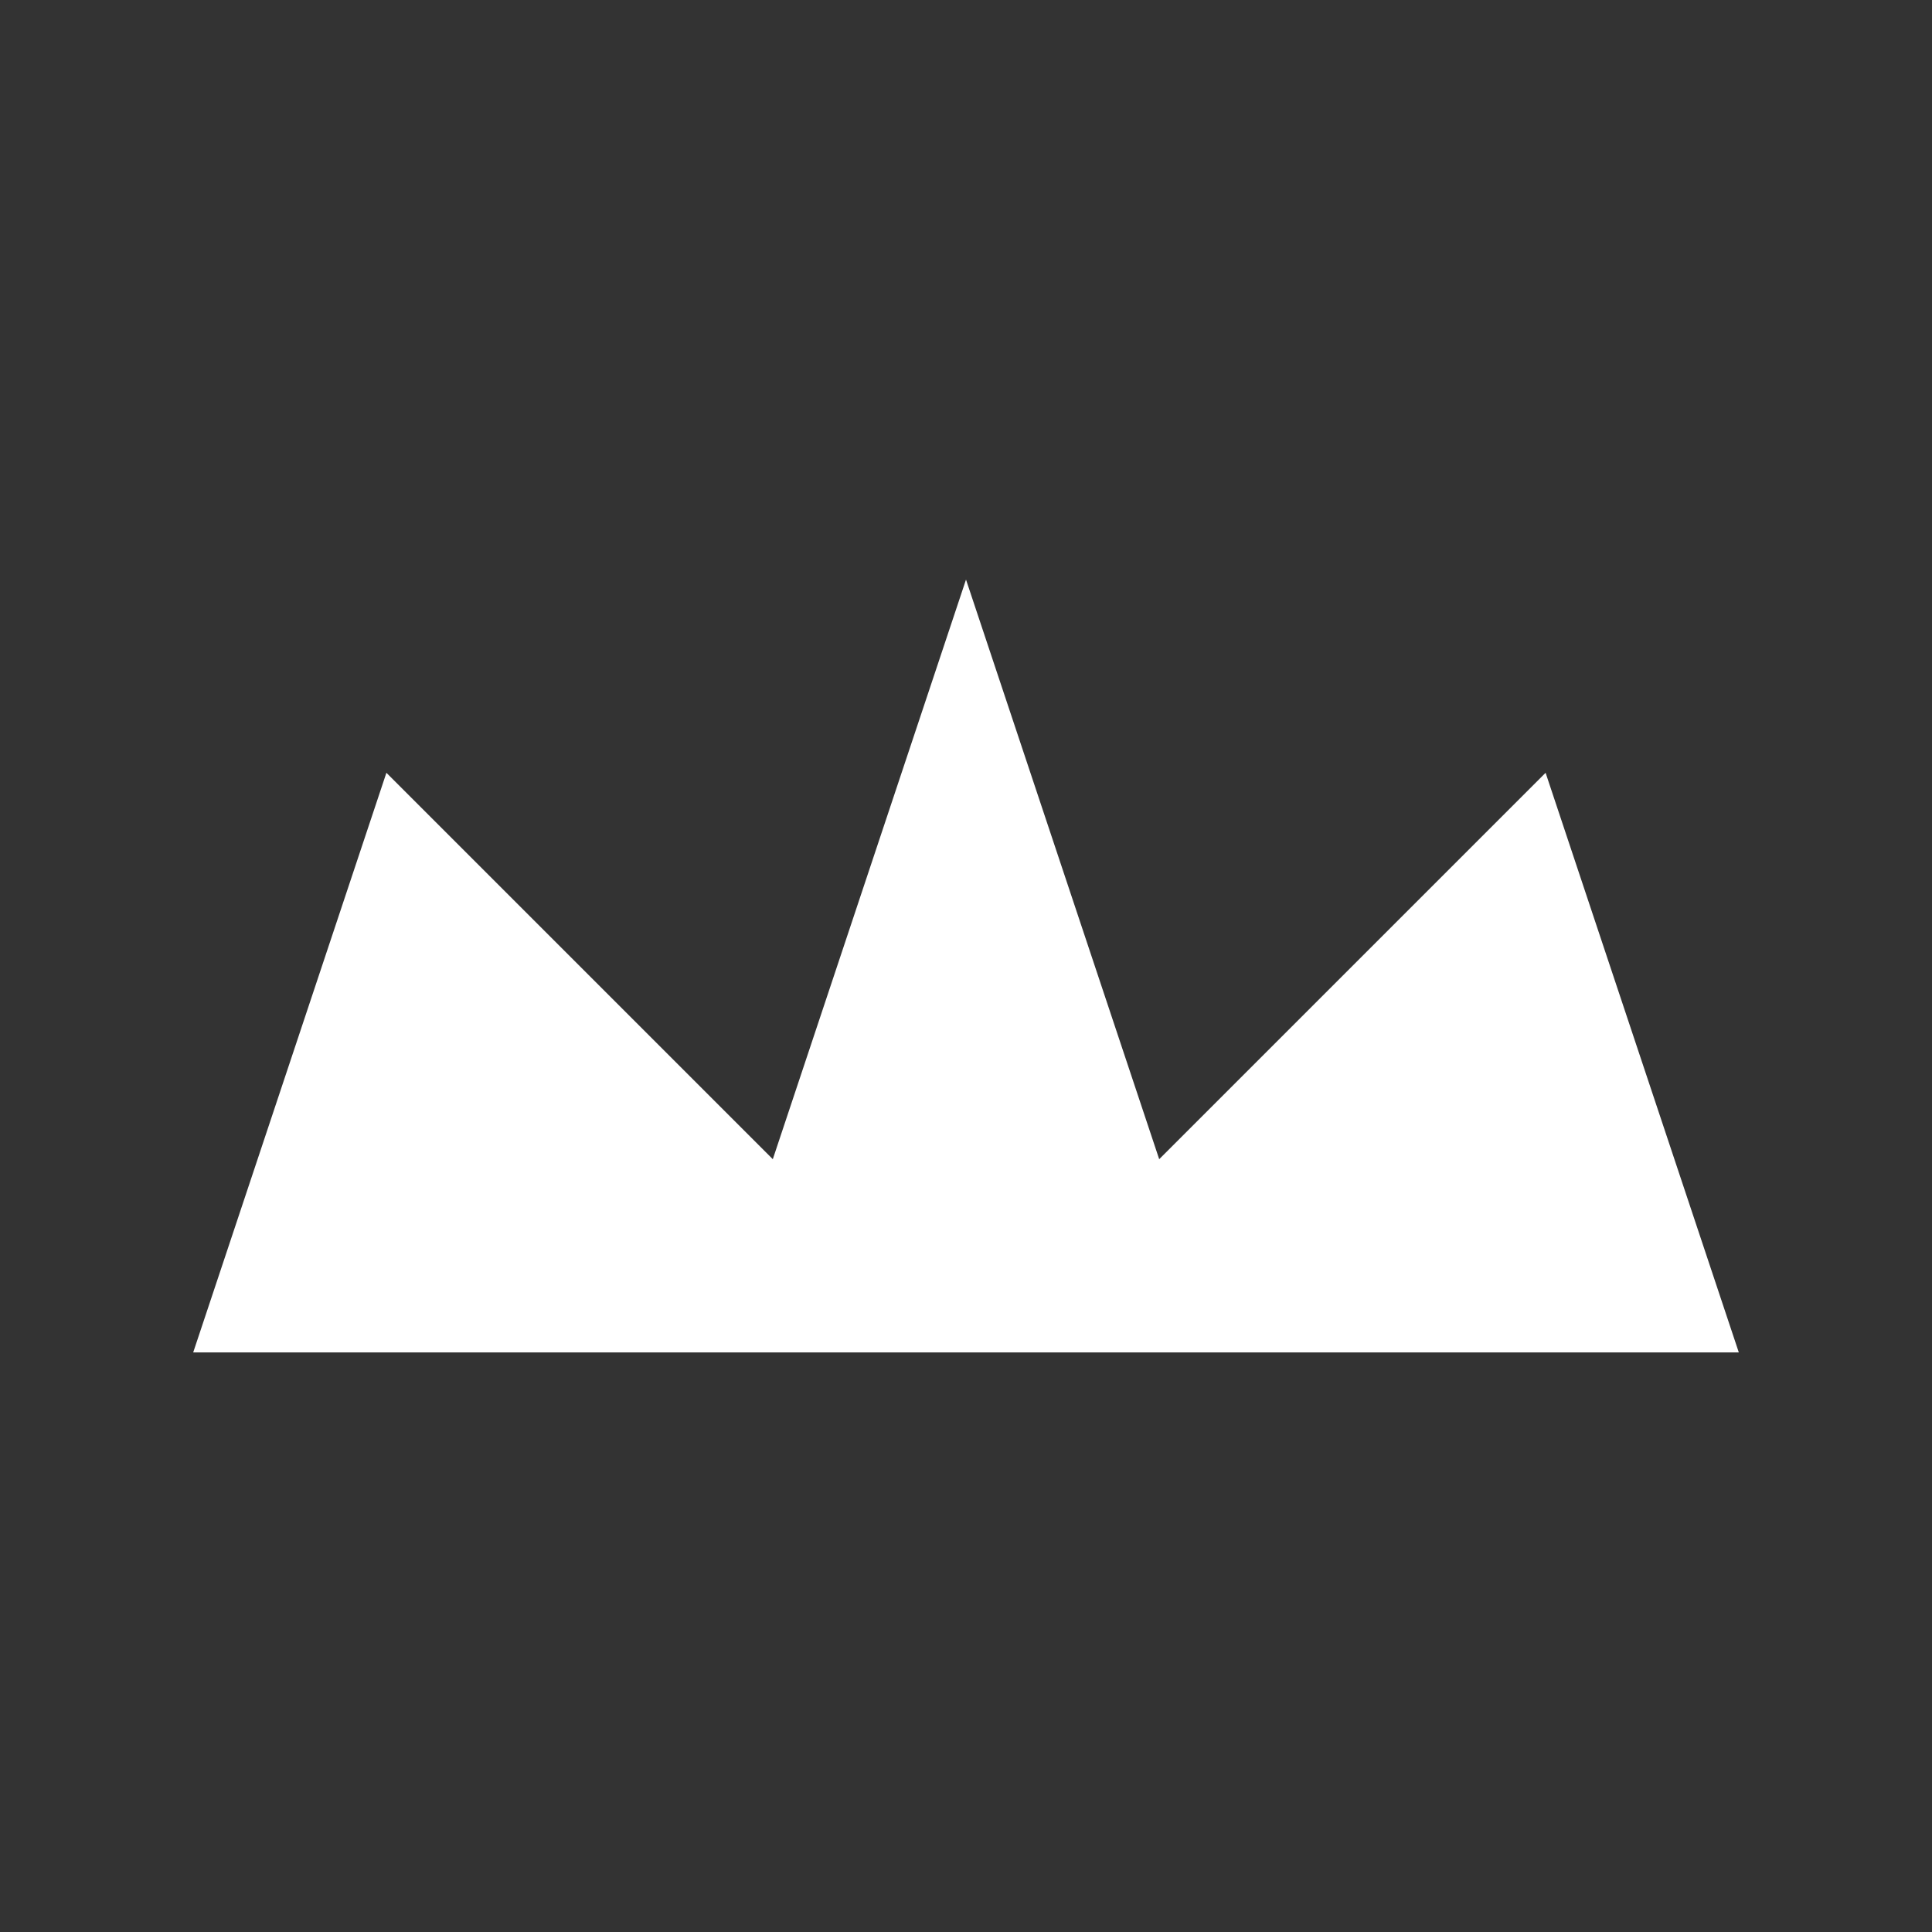 <?xml version="1.0" encoding="UTF-8"?>
<svg width="100" height="100" viewBox="0 0 100 100" xmlns="http://www.w3.org/2000/svg">
    <rect x="0" y="0" width="100" height="100" fill="#333333" stroke="none"/>
    <path fill="white" d="M10 70 L20 40 L40 60 L50 30 L60 60 L80 40 L90 70 L10 70 Z"/>
</svg> 